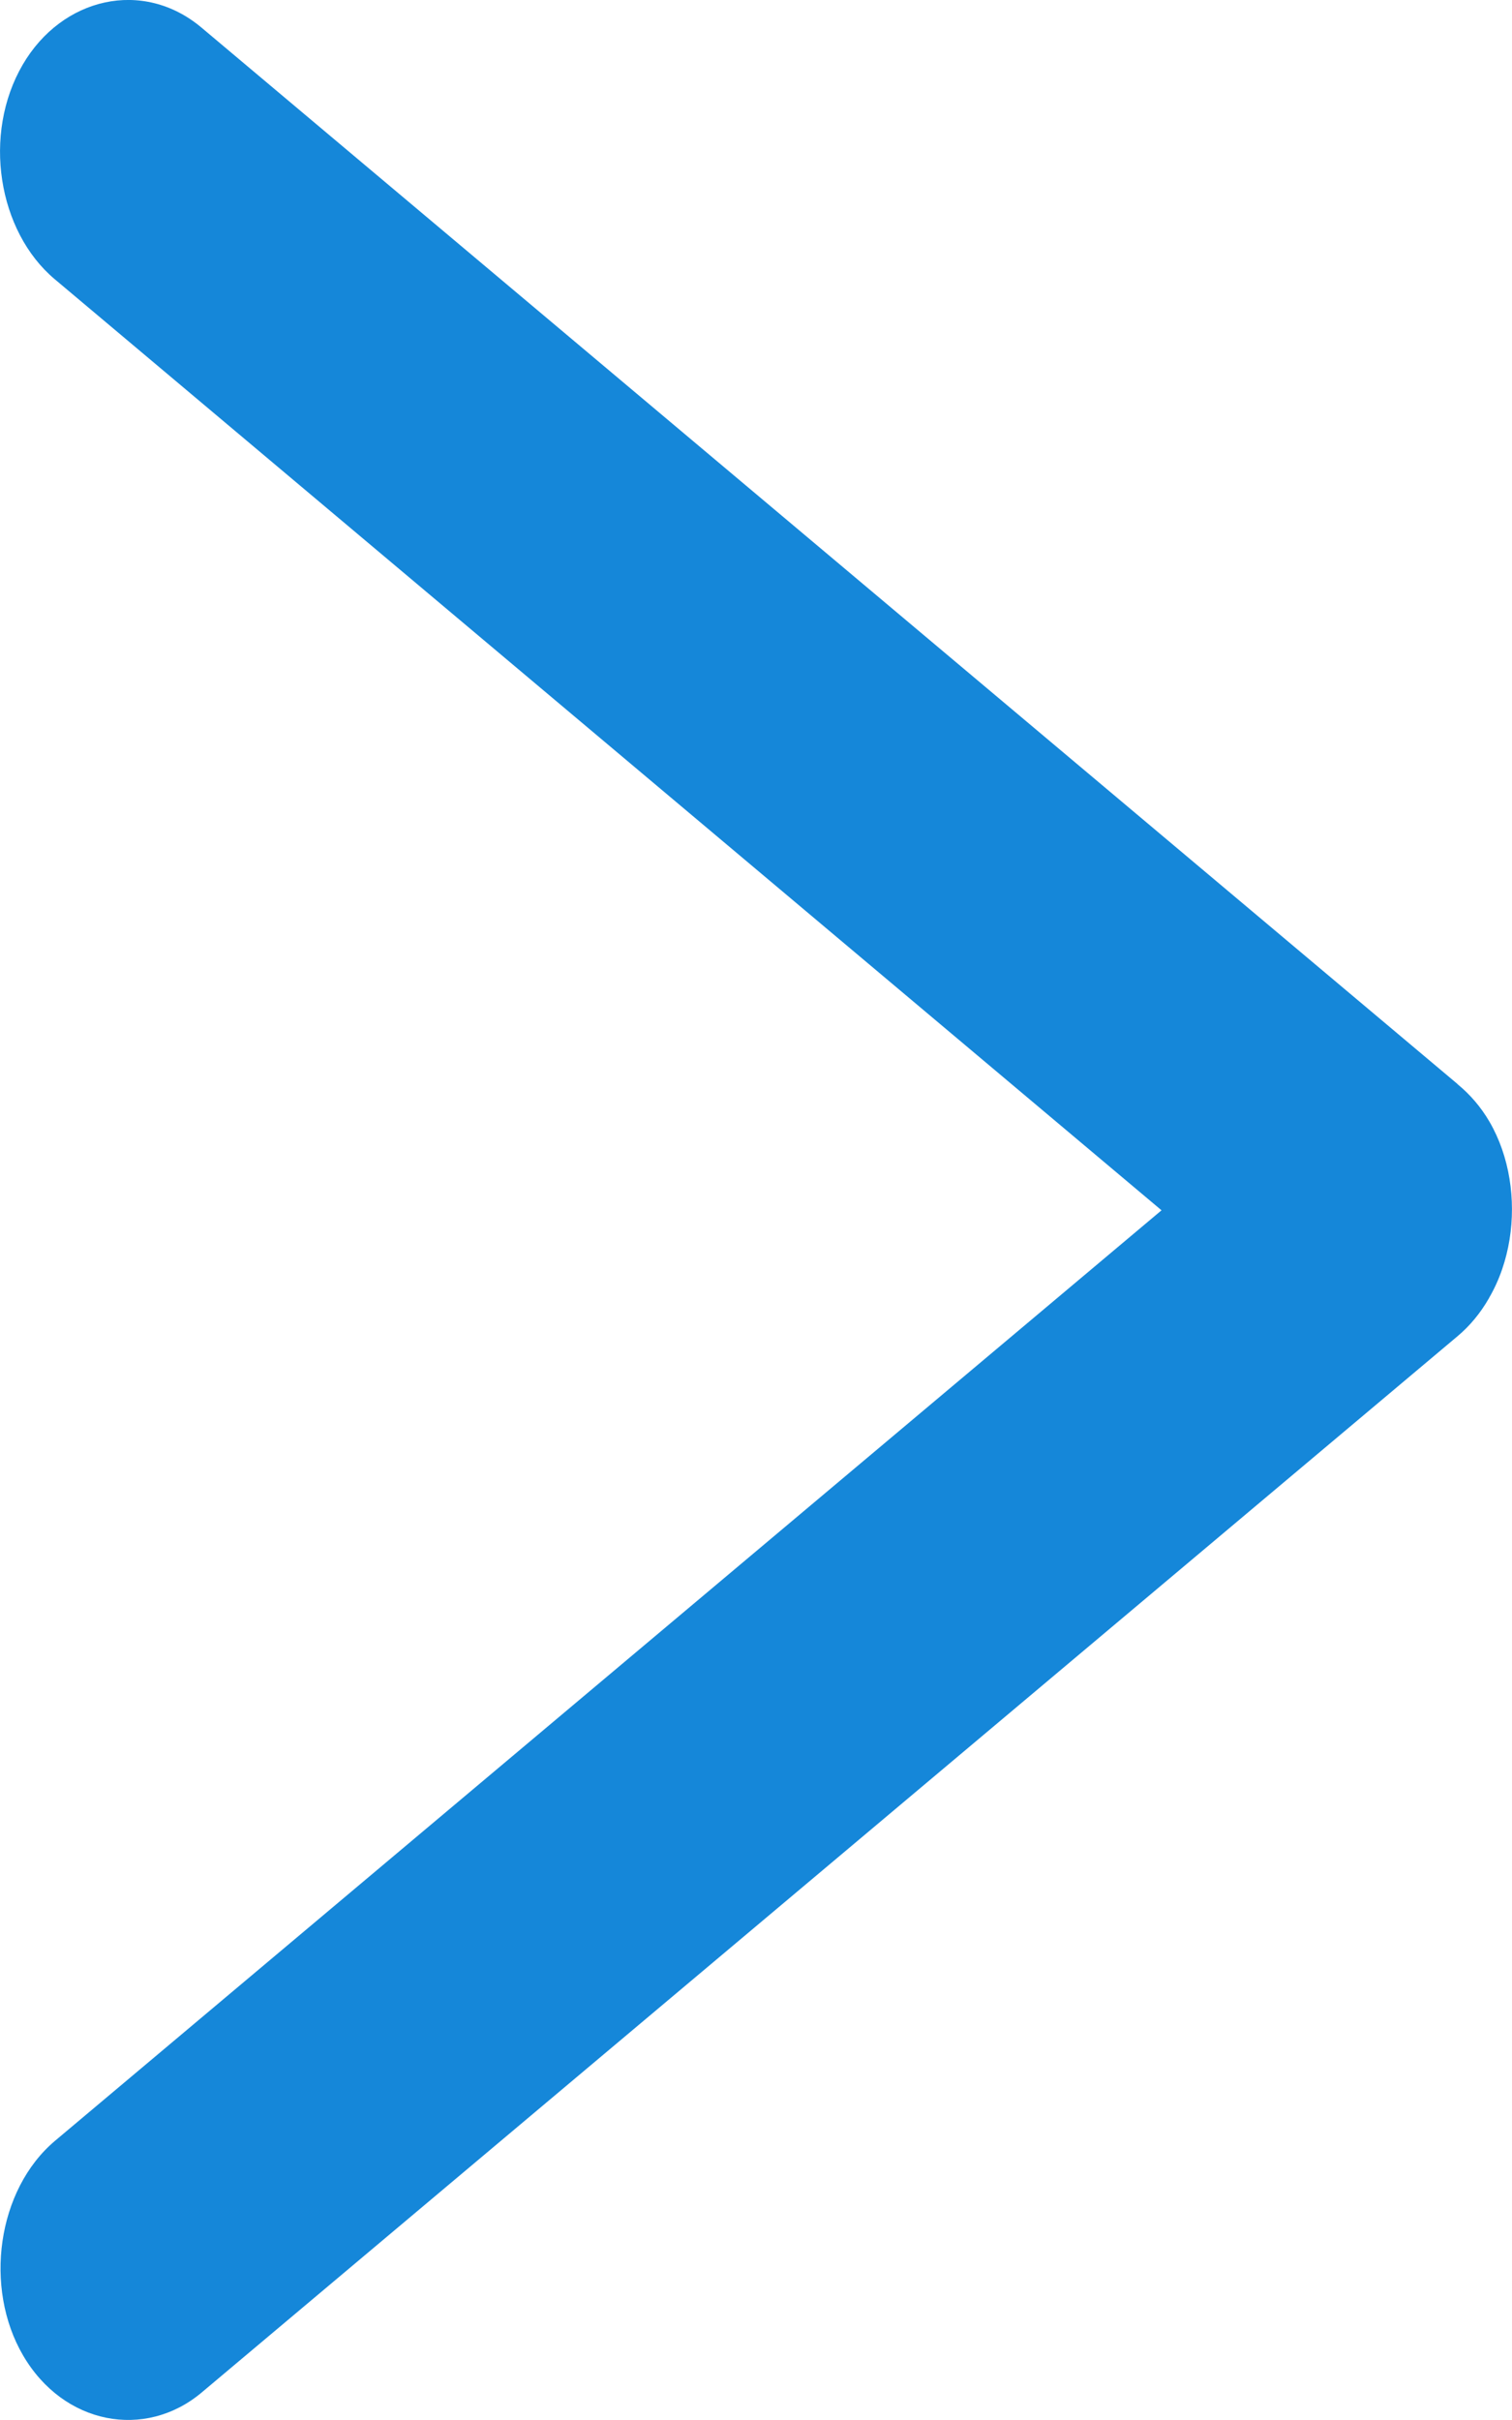 <?xml version="1.0" encoding="UTF-8" standalone="no"?>
<svg width="5px" height="8px" viewBox="0 0 5 8" version="1.1" xmlns="http://www.w3.org/2000/svg" xmlns:xlink="http://www.w3.org/1999/xlink">
    <!-- Generator: Sketch 3.7.1 (28215) - http://www.bohemiancoding.com/sketch -->
    <title>icons-sys-Forward-hove\active</title>
    <desc>Created with Sketch.</desc>
    <defs></defs>
    <g id="Page-1" stroke="none" stroke-width="1" fill="none" fill-rule="evenodd">
        <g id="系统图标" transform="translate(-407, -86)" fill="#1587D9">
            <g id="Hove\Active" transform="translate(118, 37)">
                <g id="icons-sys-Forward-hove\active" transform="translate(289, 49)">
                    <path d="M0.008,4.097 C0.019,4.165 0.041,4.231 0.076,4.291 C0.076,4.292 0.076,4.292 0.077,4.293 C0.104,4.34 0.139,4.383 0.181,4.418 L4.333,7.909 C4.52,8.066 4.79,8.016 4.924,7.786 C5.054,7.563 5.01,7.239 4.818,7.077 L1.159,4.001 L4.819,0.923 C5.007,0.765 5.059,0.444 4.925,0.214 C4.795,-0.009 4.527,-0.071 4.334,0.091 L0.182,3.582 C0.181,3.583 0.18,3.584 0.179,3.585 C0.139,3.618 0.103,3.659 0.074,3.709 C0.008,3.823 -0.013,3.965 0.008,4.097 L0.008,4.097 Z" id="Combined-Shape-Copy-3" transform="translate(2.5, 4) scale(-1, 1) translate(-2.5, -4) "></path>
                </g>
            </g>
        </g>
    </g>
</svg>